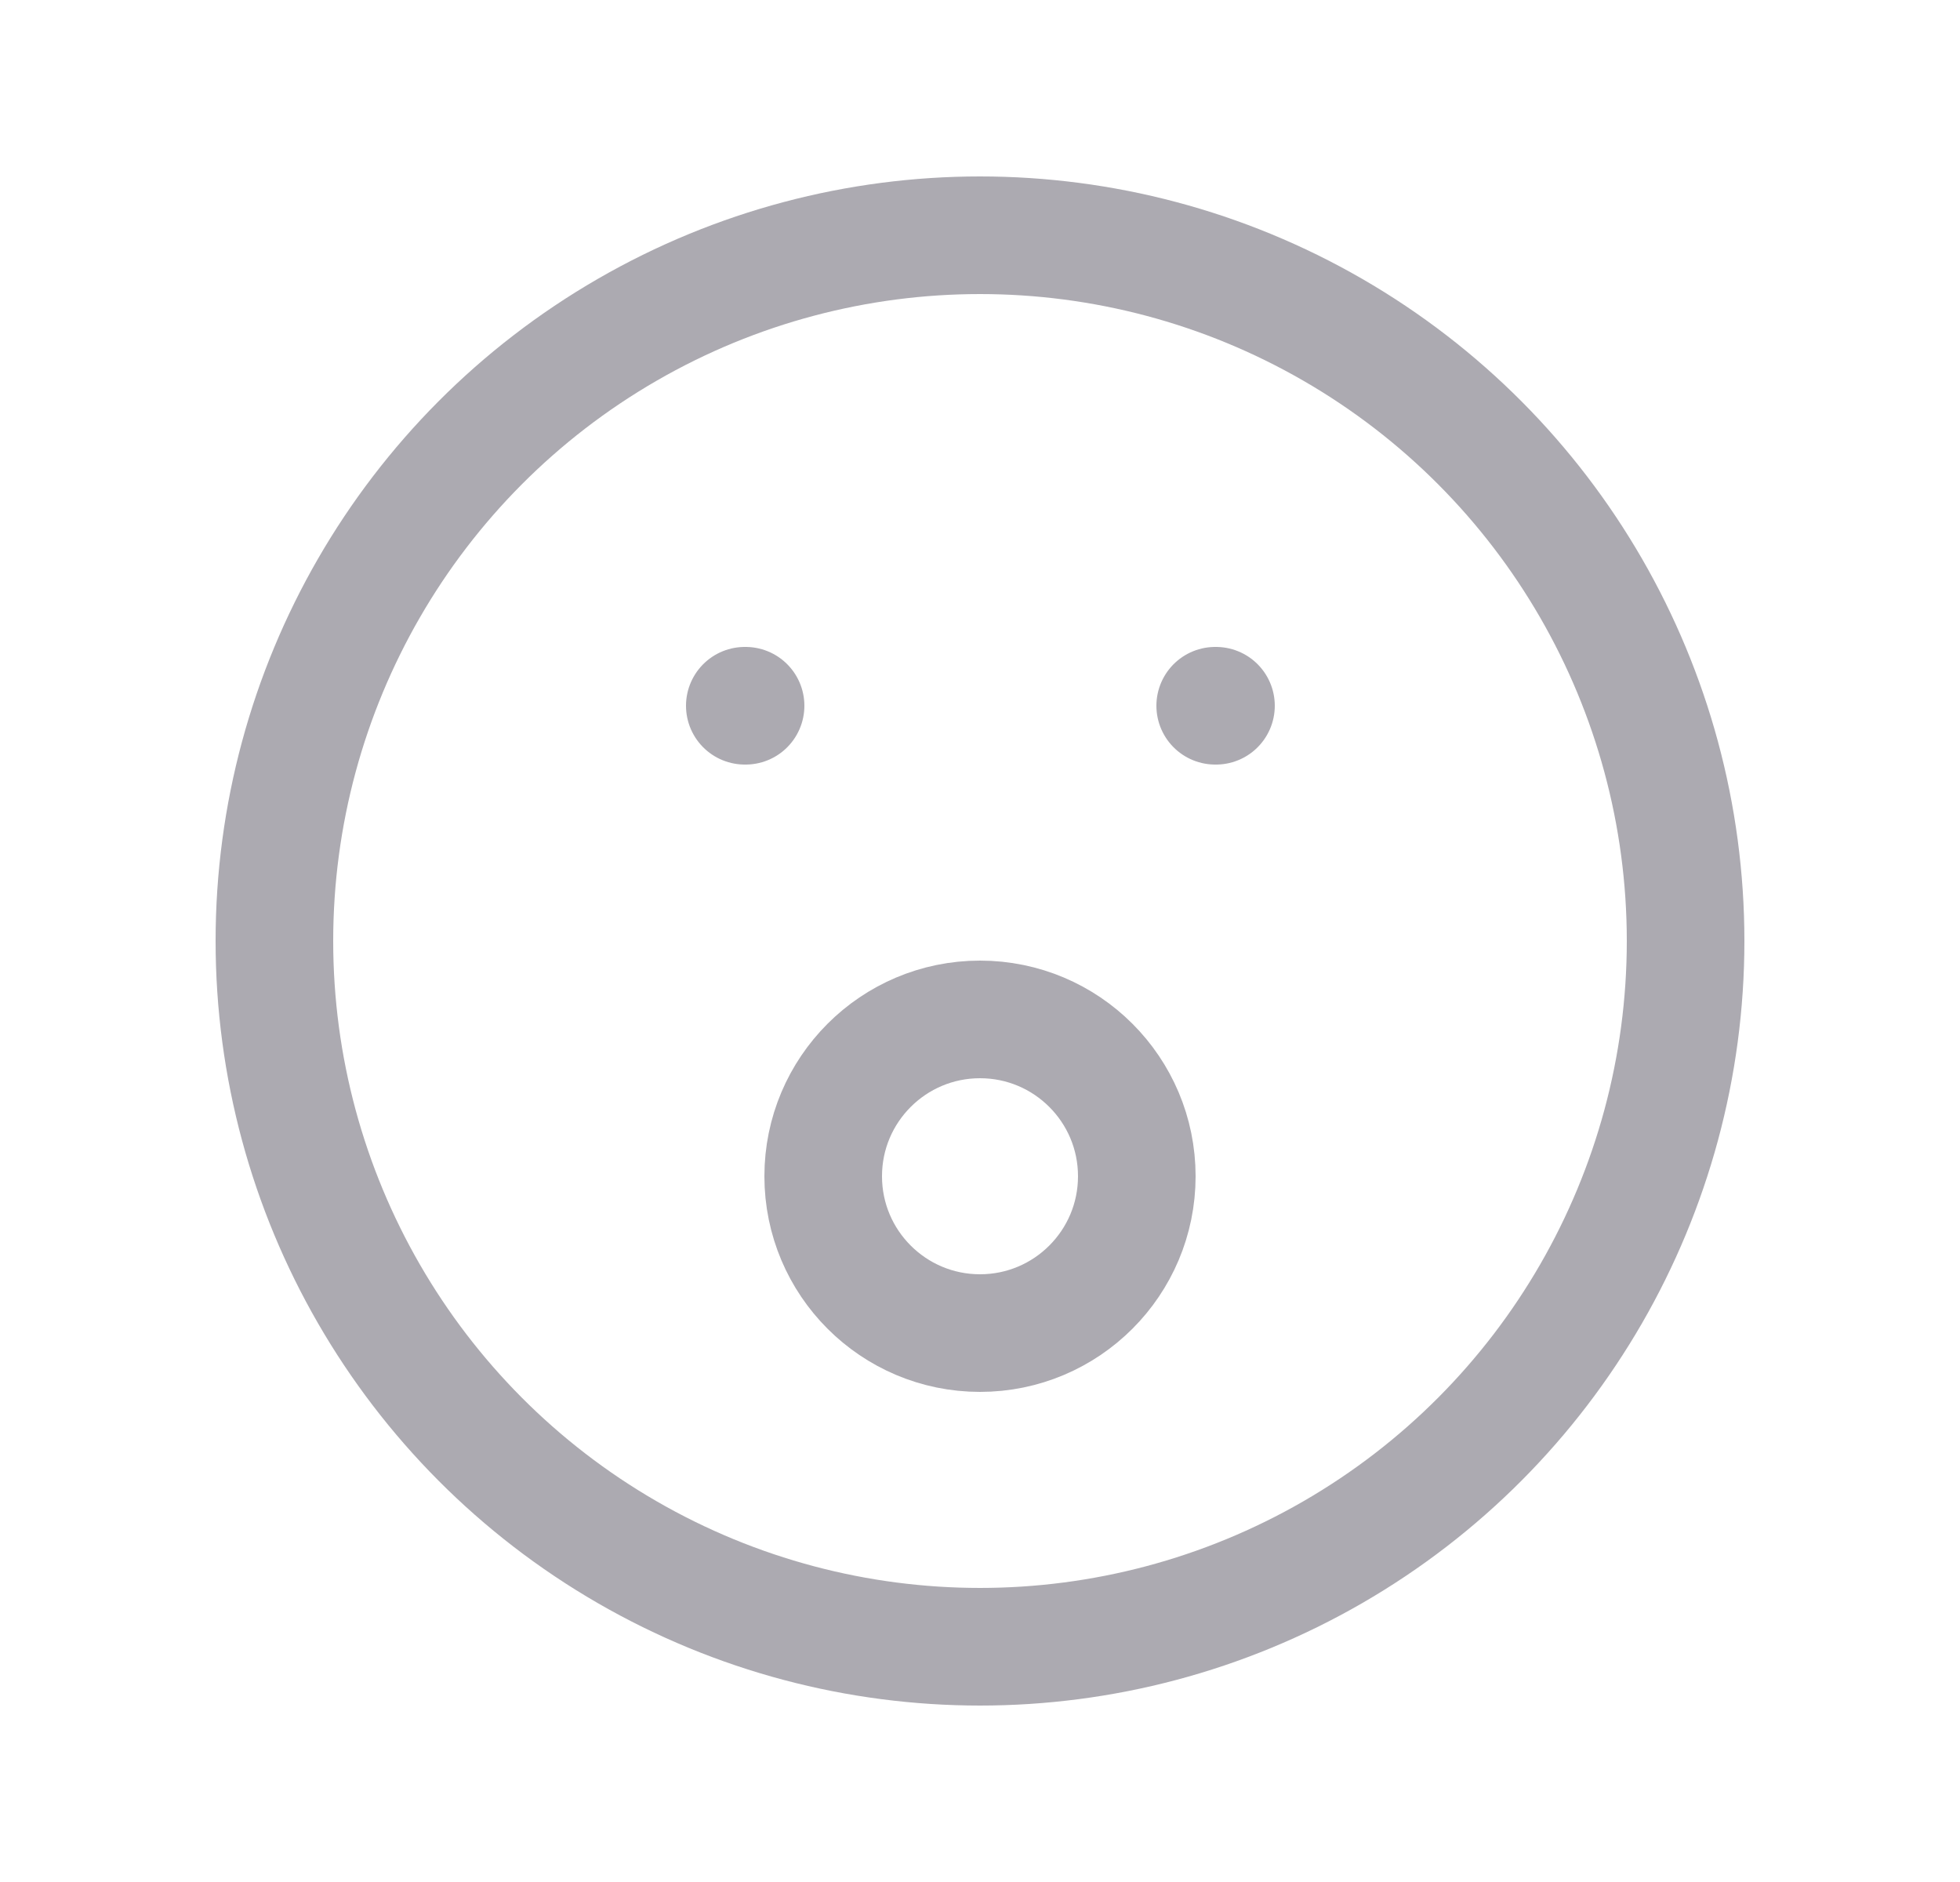<svg width="25" height="24" viewBox="0 0 25 24" fill="none" xmlns="http://www.w3.org/2000/svg">
<circle cx="12.5" cy="12" r="9" stroke="#ACAAB1" stroke-width="1.5" stroke-linecap="round" stroke-linejoin="round"/>
<path d="M9.5 9H9.51" stroke="#ACAAB1" stroke-width="1.5" stroke-linecap="round" stroke-linejoin="round"/>
<path d="M15.5 9H15.51" stroke="#ACAAB1" stroke-width="1.5" stroke-linecap="round" stroke-linejoin="round"/>
<circle cx="12.5" cy="15" r="2" stroke="#ACAAB1" stroke-width="1.5" stroke-linecap="round" stroke-linejoin="round"/>
</svg>
